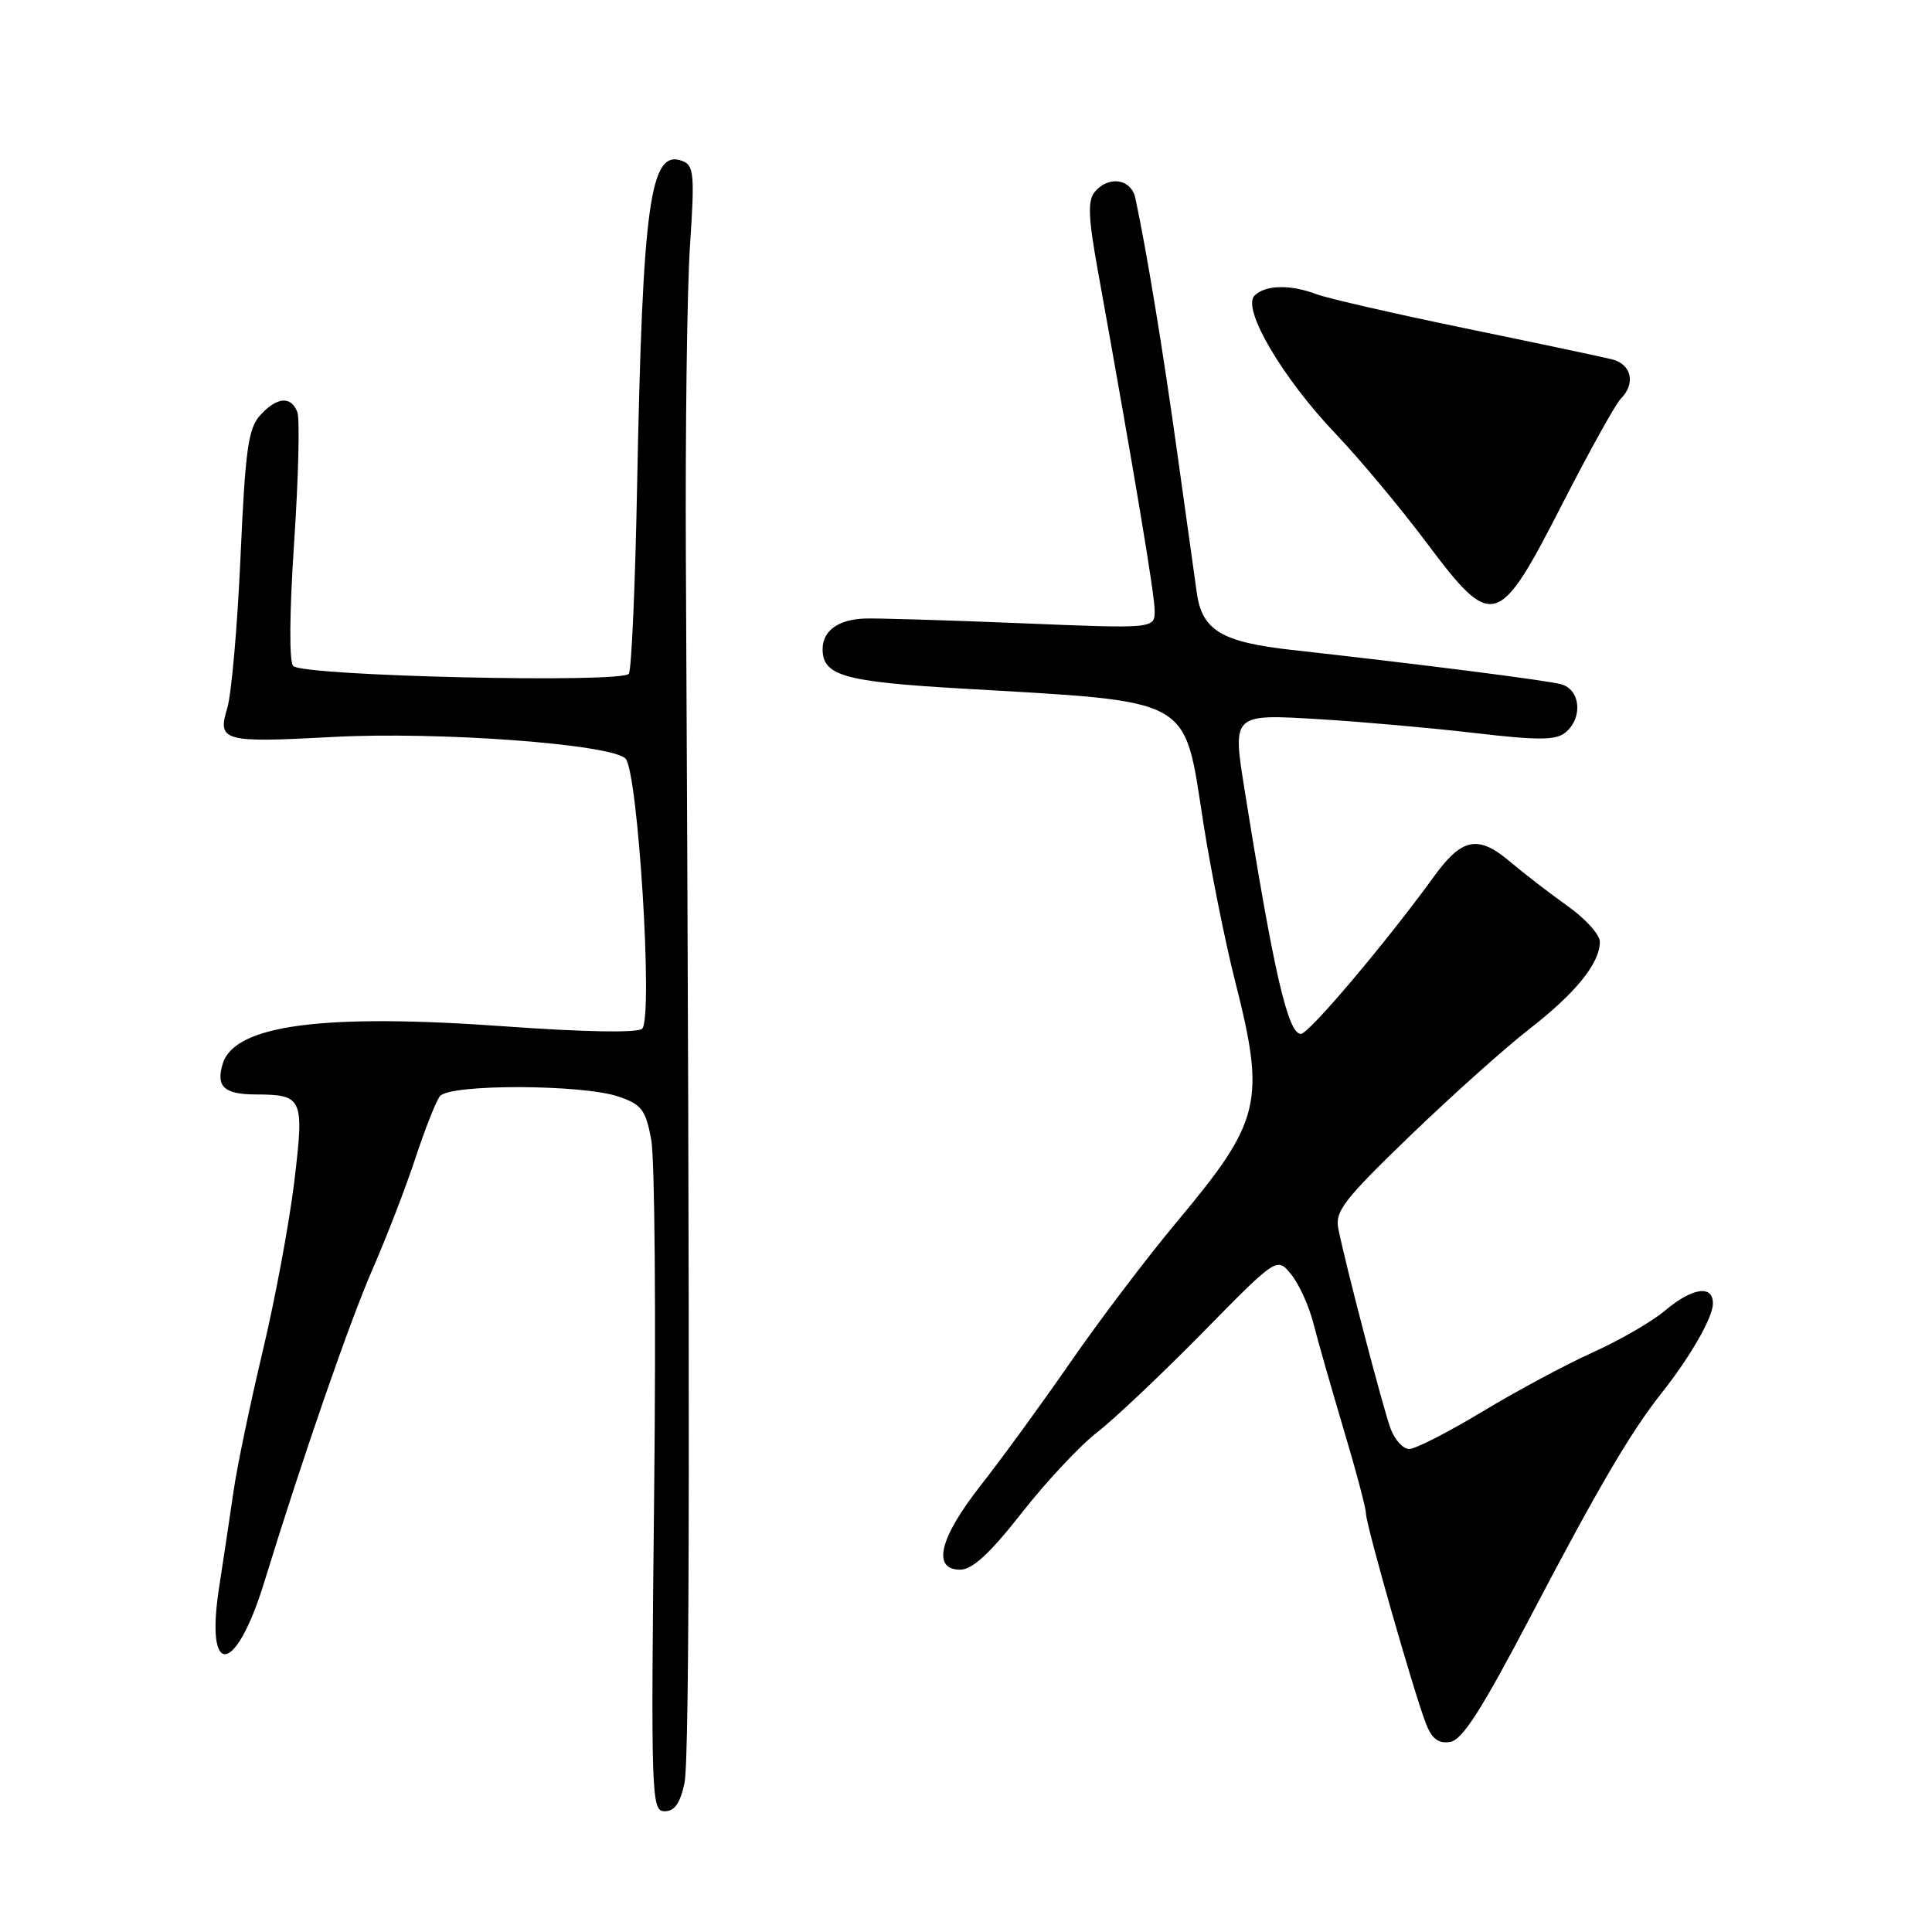 <?xml version="1.0" encoding="UTF-8" standalone="no"?>
<!DOCTYPE svg PUBLIC "-//W3C//DTD SVG 1.1//EN" "http://www.w3.org/Graphics/SVG/1.1/DTD/svg11.dtd" >
<svg xmlns="http://www.w3.org/2000/svg" xmlns:xlink="http://www.w3.org/1999/xlink" version="1.1" viewBox="0 0 256 256">
 <g >
 <path fill="currentColor"
d=" M 90.70 236.25 C 91.40 232.98 91.45 184.73 90.88 73.77 C 90.80 56.87 91.04 38.31 91.43 32.52 C 92.06 23.11 91.95 21.92 90.42 21.33 C 86.14 19.69 85.15 26.81 84.42 64.37 C 84.17 77.50 83.68 88.71 83.33 89.27 C 82.54 90.56 40.19 89.59 38.85 88.25 C 38.30 87.70 38.35 81.18 38.98 71.78 C 39.55 63.22 39.74 55.50 39.40 54.61 C 38.56 52.42 36.68 52.59 34.46 55.04 C 32.89 56.78 32.50 59.61 31.87 73.79 C 31.46 82.98 30.67 91.99 30.12 93.80 C 28.77 98.23 29.54 98.44 44.15 97.65 C 58.08 96.91 80.84 98.58 82.87 100.50 C 84.53 102.09 86.57 134.83 85.09 136.31 C 84.52 136.88 77.48 136.76 66.93 136.00 C 42.86 134.26 31.15 135.80 29.53 140.90 C 28.57 143.95 29.66 145.00 33.81 145.02 C 40.15 145.04 40.33 145.45 38.99 156.61 C 38.33 162.05 36.46 172.12 34.82 179.00 C 33.18 185.88 31.44 194.20 30.96 197.50 C 30.48 200.80 29.61 206.62 29.02 210.43 C 27.17 222.46 31.22 221.98 34.99 209.72 C 40.07 193.19 46.36 175.02 49.44 168.00 C 51.24 163.88 53.76 157.35 55.03 153.50 C 56.30 149.65 57.76 145.94 58.29 145.25 C 59.54 143.62 77.18 143.66 81.98 145.31 C 85.02 146.35 85.55 147.05 86.29 151.00 C 86.76 153.47 86.93 174.51 86.68 197.75 C 86.24 238.30 86.30 240.00 88.07 240.00 C 89.39 240.00 90.13 238.94 90.70 236.25 Z  M 202.91 214.00 C 211.78 197.08 216.10 189.72 220.18 184.57 C 223.98 179.77 226.94 174.62 226.97 172.75 C 227.01 170.21 224.26 170.60 220.64 173.65 C 218.91 175.11 214.61 177.60 211.09 179.18 C 207.56 180.77 200.97 184.30 196.45 187.03 C 191.92 189.76 187.55 192.00 186.73 192.00 C 185.91 192.00 184.79 190.76 184.24 189.25 C 183.23 186.46 178.32 167.71 177.34 162.84 C 176.87 160.51 178.04 158.99 186.85 150.49 C 192.38 145.16 199.51 138.78 202.70 136.31 C 208.80 131.57 211.98 127.63 211.99 124.80 C 212.00 123.86 210.09 121.74 207.75 120.08 C 205.41 118.42 201.96 115.76 200.08 114.17 C 195.87 110.60 193.72 111.02 190.03 116.11 C 183.76 124.77 173.43 137.00 172.38 137.00 C 170.66 137.00 168.80 128.96 164.92 104.69 C 163.29 94.54 163.24 94.59 175.00 95.31 C 180.47 95.64 189.66 96.46 195.42 97.13 C 203.90 98.12 206.17 98.10 207.44 97.05 C 209.78 95.11 209.42 91.34 206.83 90.66 C 204.73 90.12 188.44 88.04 171.19 86.12 C 161.90 85.09 159.30 83.54 158.59 78.61 C 158.35 76.90 157.18 68.53 155.99 60.00 C 154.09 46.33 151.92 33.15 150.44 26.25 C 149.89 23.68 146.89 23.23 145.05 25.44 C 144.12 26.56 144.20 28.82 145.44 35.69 C 150.31 62.71 153.00 78.78 153.00 80.91 C 153.00 83.31 153.00 83.31 135.25 82.58 C 125.49 82.18 116.18 81.90 114.57 81.96 C 111.08 82.08 109.00 83.59 109.00 86.00 C 109.00 89.53 111.80 90.33 127.31 91.23 C 158.44 93.05 156.81 92.15 159.45 109.04 C 160.44 115.34 162.32 124.71 163.62 129.86 C 167.74 146.06 167.15 148.49 155.89 161.96 C 152.00 166.61 145.69 174.94 141.87 180.46 C 138.05 185.98 132.69 193.34 129.96 196.81 C 124.47 203.79 123.45 208.01 127.25 207.99 C 128.85 207.98 131.19 205.82 135.39 200.46 C 138.63 196.33 143.13 191.52 145.39 189.78 C 147.65 188.03 153.93 182.09 159.36 176.57 C 169.21 166.54 169.21 166.54 171.09 168.87 C 172.13 170.14 173.45 173.06 174.03 175.34 C 174.61 177.63 176.42 183.95 178.04 189.40 C 179.67 194.84 181.00 199.87 181.00 200.57 C 181.00 202.03 187.30 224.11 188.92 228.32 C 189.71 230.39 190.57 231.05 192.13 230.82 C 193.76 230.58 196.29 226.62 202.91 214.00 Z  M 207.01 66.79 C 210.59 59.80 214.07 53.53 214.76 52.84 C 216.76 50.84 216.20 48.27 213.62 47.62 C 212.31 47.29 203.56 45.44 194.18 43.51 C 184.79 41.57 175.93 39.54 174.49 39.00 C 170.99 37.67 167.66 37.74 166.23 39.17 C 164.52 40.88 169.91 50.07 177.00 57.50 C 180.14 60.80 185.52 67.24 188.95 71.81 C 197.79 83.60 198.50 83.40 207.01 66.79 Z "/>
</g>
</svg>